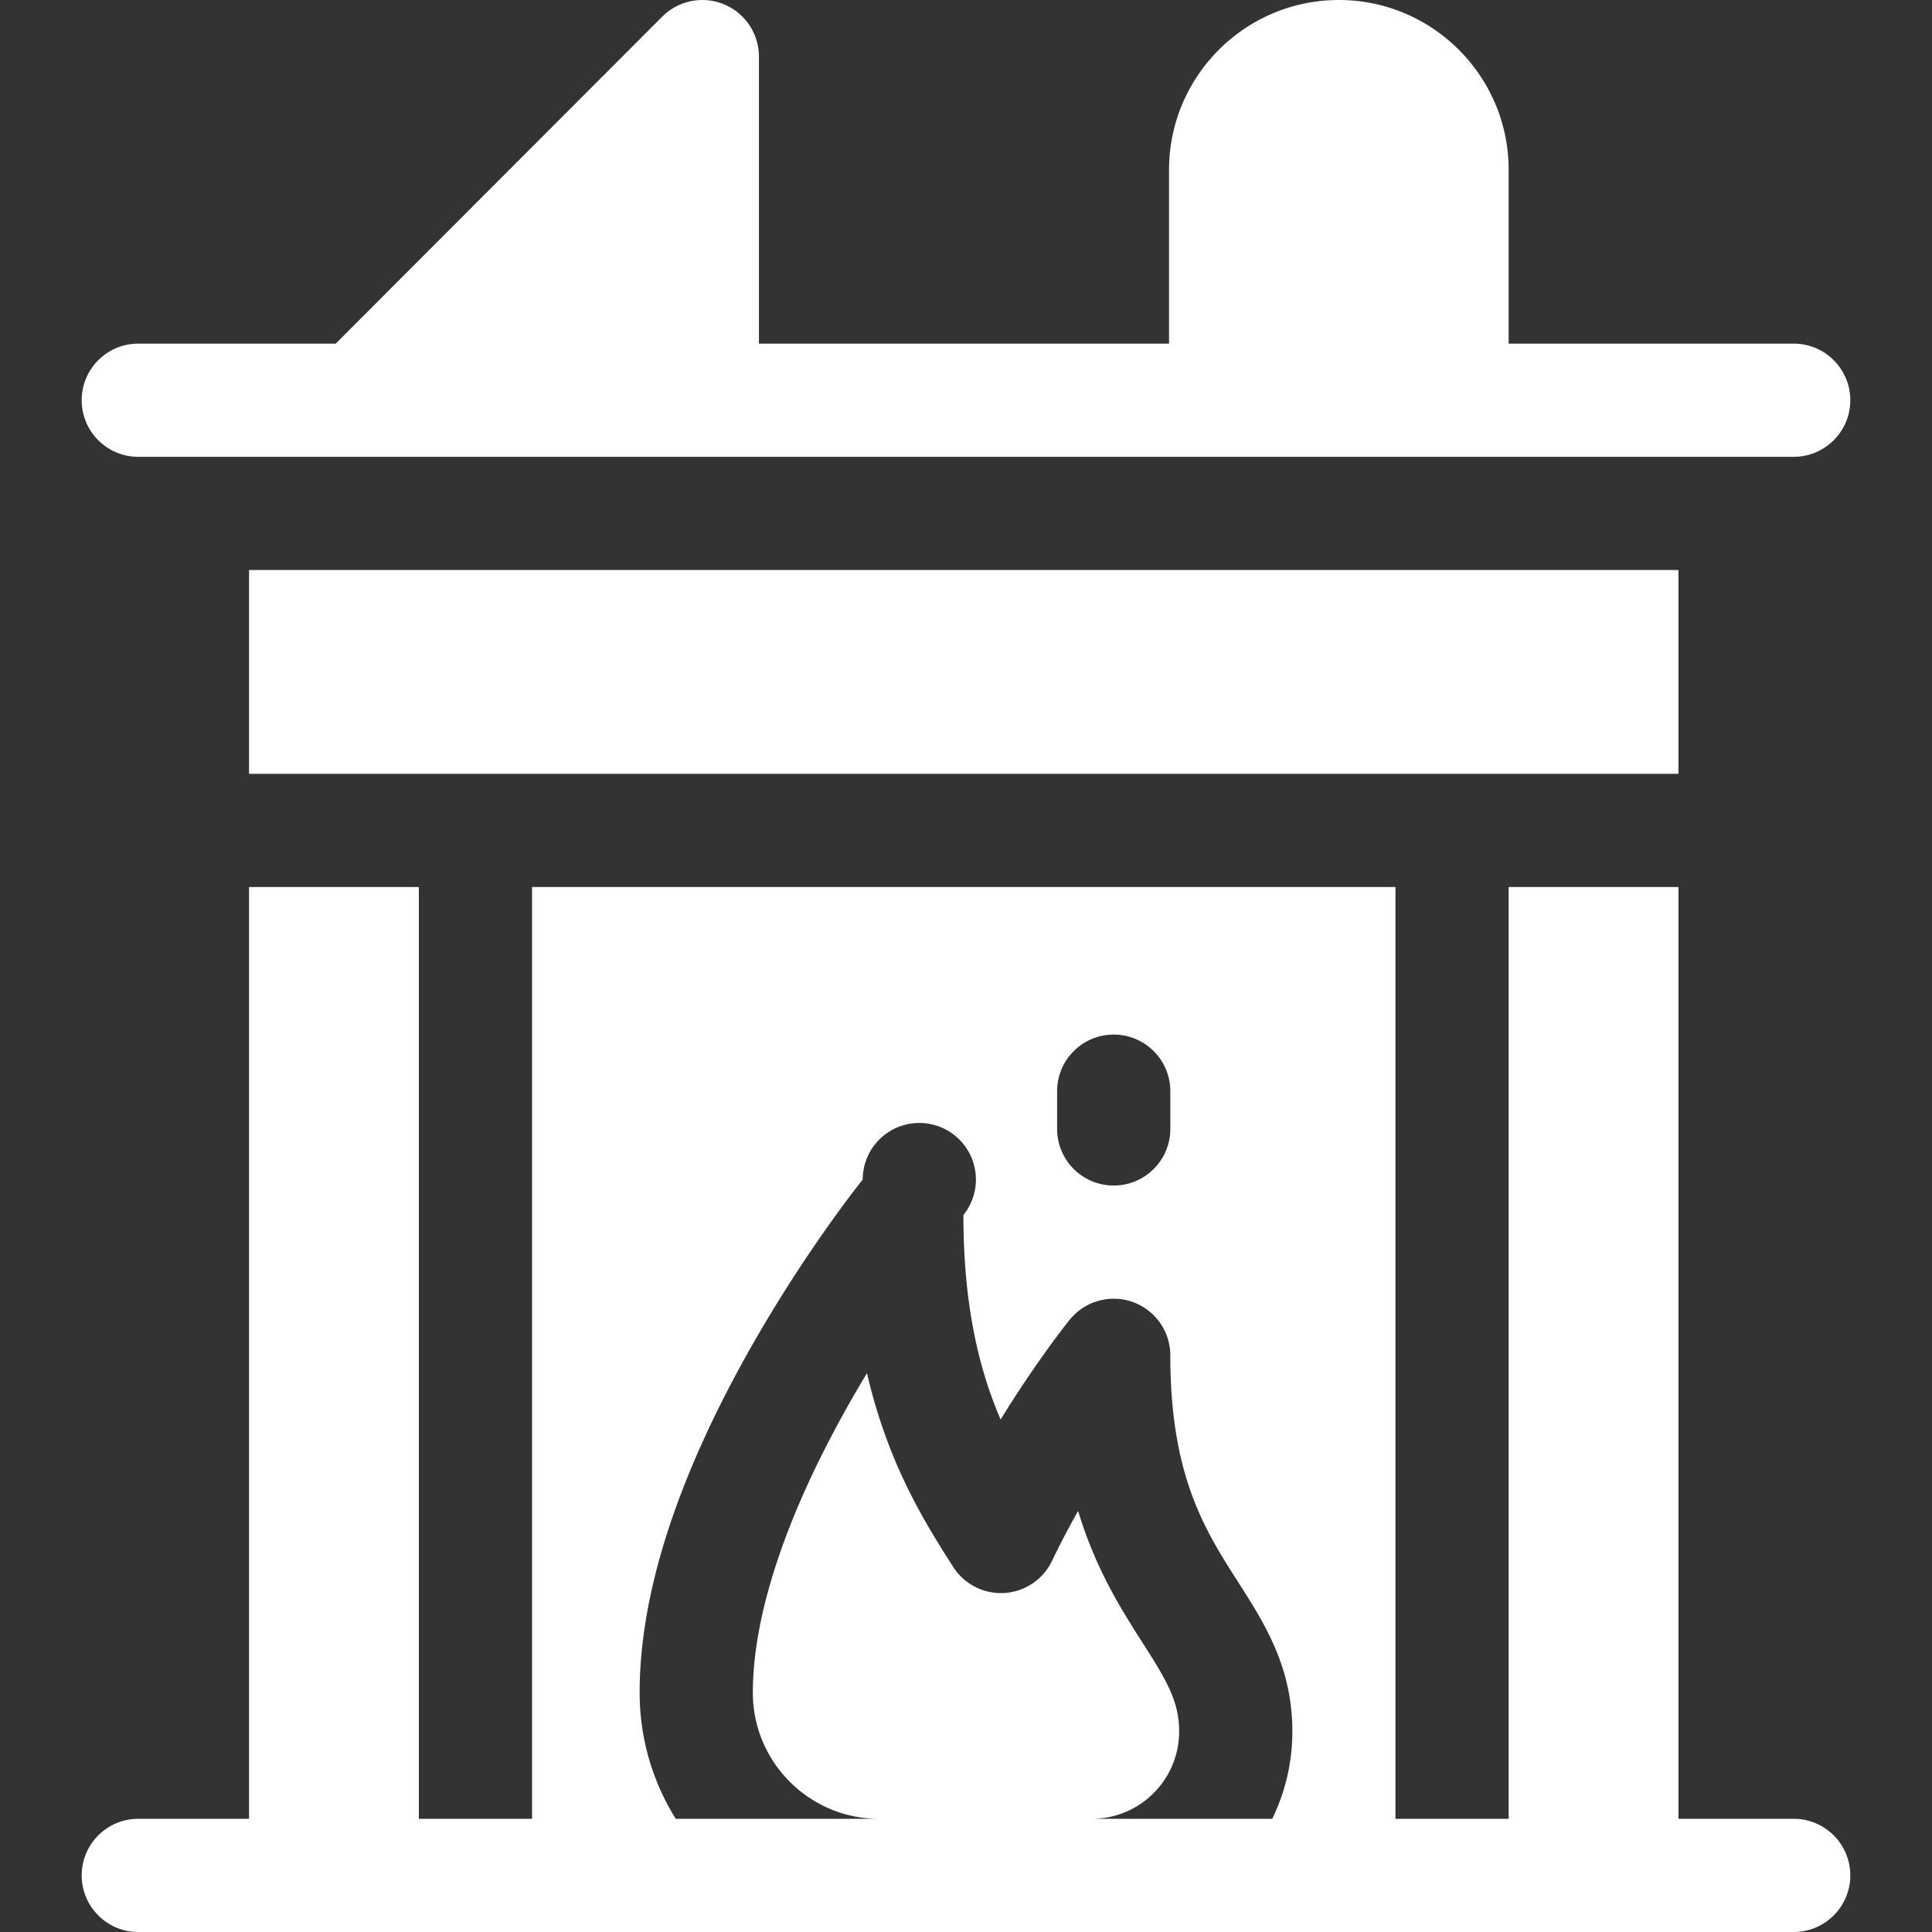 <svg xmlns="http://www.w3.org/2000/svg" width="512" height="512">
  <rect width="100%" height="100%" fill="#333333" stroke="none"/>
  <path d="M475.348 482H444.81V235.074h-45V482h-30V235.074H141V482h-30V235.074H66V482H36.652c-8.284 0-15 6.716-15 15 0 8.284 6.716 15 15 15h438.695c8.284 0 15-6.716 15-15 .001-8.284-6.715-15-14.999-15zM280.146 289.177c0-8.284 6.716-15 15-15 8.284 0 15 6.716 15 15v10c0 8.284-6.716 15-15 15-8.284 0-15-6.716-15-15v-10zm22.691 146.237c-5.611-8.781-12.436-19.462-17.127-34.996a222.113 222.113 0 0 0-6.922 13.244 15 15 0 0 1-12.62 8.493 14.992 14.992 0 0 1-13.554-6.904c-7.339-11.504-17.213-26.981-22.853-51.352a331.63 331.63 0 0 0-4.544 7.751c-16.816 29.617-25.705 56.214-25.705 76.915 0 18.436 14.999 33.435 33.435 33.435h-53.868a62.994 62.994 0 0 1-9.567-33.435c0-26.371 10.049-57.381 29.868-92.168 14.38-25.241 28.649-43.054 29.249-43.801a15 15 0 1 1 26.685 9.405c0 24.4 4.288 41.246 9.86 54.182 9.488-15.42 17.781-25.785 18.285-26.411a15 15 0 0 1 26.685 9.404c0 31.961 9.136 46.258 17.971 60.085 7.065 11.058 14.372 22.491 14.372 39.593 0 8.295-1.92 16.146-5.326 23.146h-47.82c12.763 0 23.146-10.384 23.146-23.146.001-7.964-3.308-13.515-9.65-23.44zM66 151.063h378.809v54.012H66zM36.652 121.063h438.695c8.284 0 15-6.716 15-15 0-8.284-6.716-15-15-15H399.81V45c0-24.813-20.187-45-45-45s-45 20.186-45 45v46.063H201.124V15.002a15 15 0 0 0-25.607-10.606L88.96 91.063H36.652c-8.284 0-15 6.716-15 15 0 8.284 6.716 15 15 15z" data-original="#000000" class="active-path" data-old_color="#ffffff" fill="#fff"/>
</svg>
